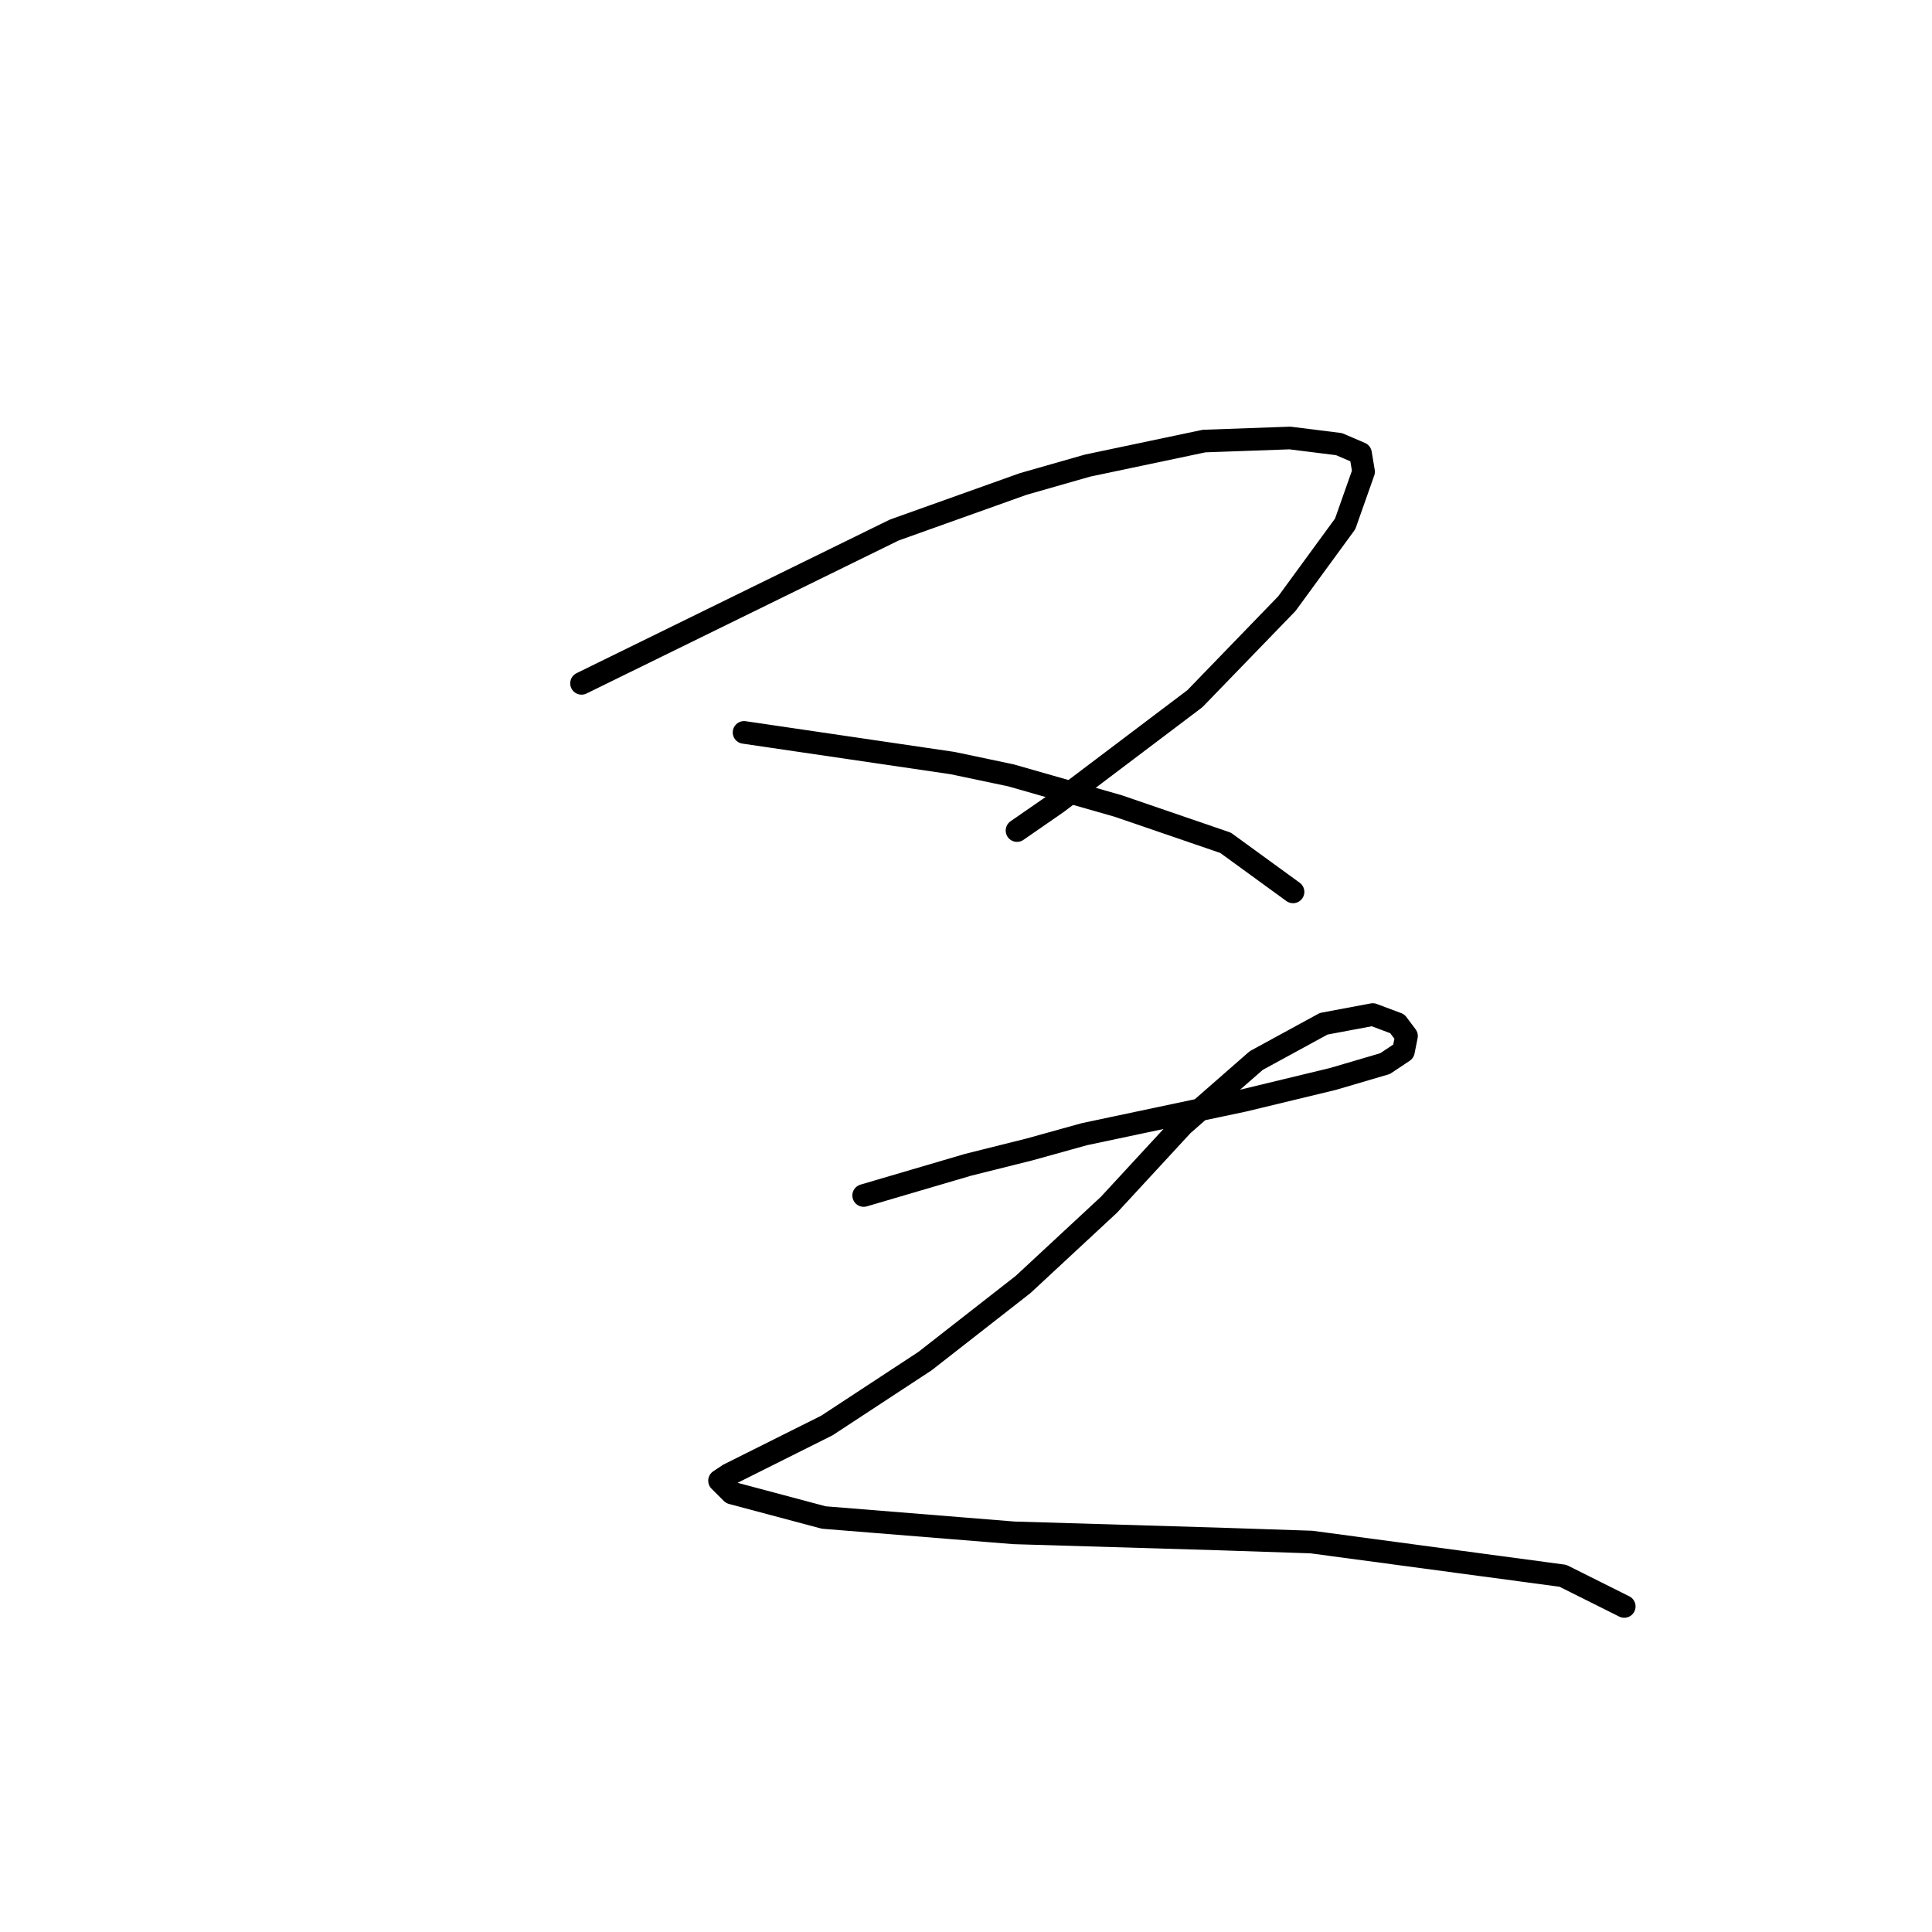 <?xml version="1.0" standalone="no"?>
    <svg width="256" height="256" xmlns="http://www.w3.org/2000/svg" version="1.1">
    <polyline stroke="black" stroke-width="3" stroke-linecap="round" fill="transparent" stroke-linejoin="round" points="77.056 90.546 97.78 80.387 118.505 70.228 135.572 64.133 144.106 61.694 159.548 58.443 170.926 58.037 177.428 58.85 180.273 60.069 180.679 62.507 178.241 69.415 170.52 79.981 158.329 92.578 140.042 106.395 134.76 110.052 134.76 110.052 " />
        <polyline stroke="black" stroke-width="3" stroke-linecap="round" fill="transparent" stroke-linejoin="round" points="98.593 97.048 112.41 99.08 126.226 101.112 133.947 102.737 148.17 106.801 162.393 111.677 171.333 118.179 171.333 118.179 " />
        <polyline stroke="black" stroke-width="3" stroke-linecap="round" fill="transparent" stroke-linejoin="round" points="114.441 158.409 121.35 156.378 128.258 154.346 136.385 152.314 143.7 150.282 164.831 145.812 176.615 142.967 183.524 140.936 185.962 139.31 186.368 137.278 185.149 135.653 181.898 134.434 175.396 135.653 166.456 140.529 156.703 149.063 146.951 159.628 135.572 170.194 122.569 180.353 109.565 188.887 100.625 193.357 96.561 195.389 95.342 196.201 96.968 197.827 109.159 201.078 134.353 203.11 161.58 203.922 173.771 204.329 207.093 208.799 215.22 212.862 215.22 212.862 " />
        </svg>